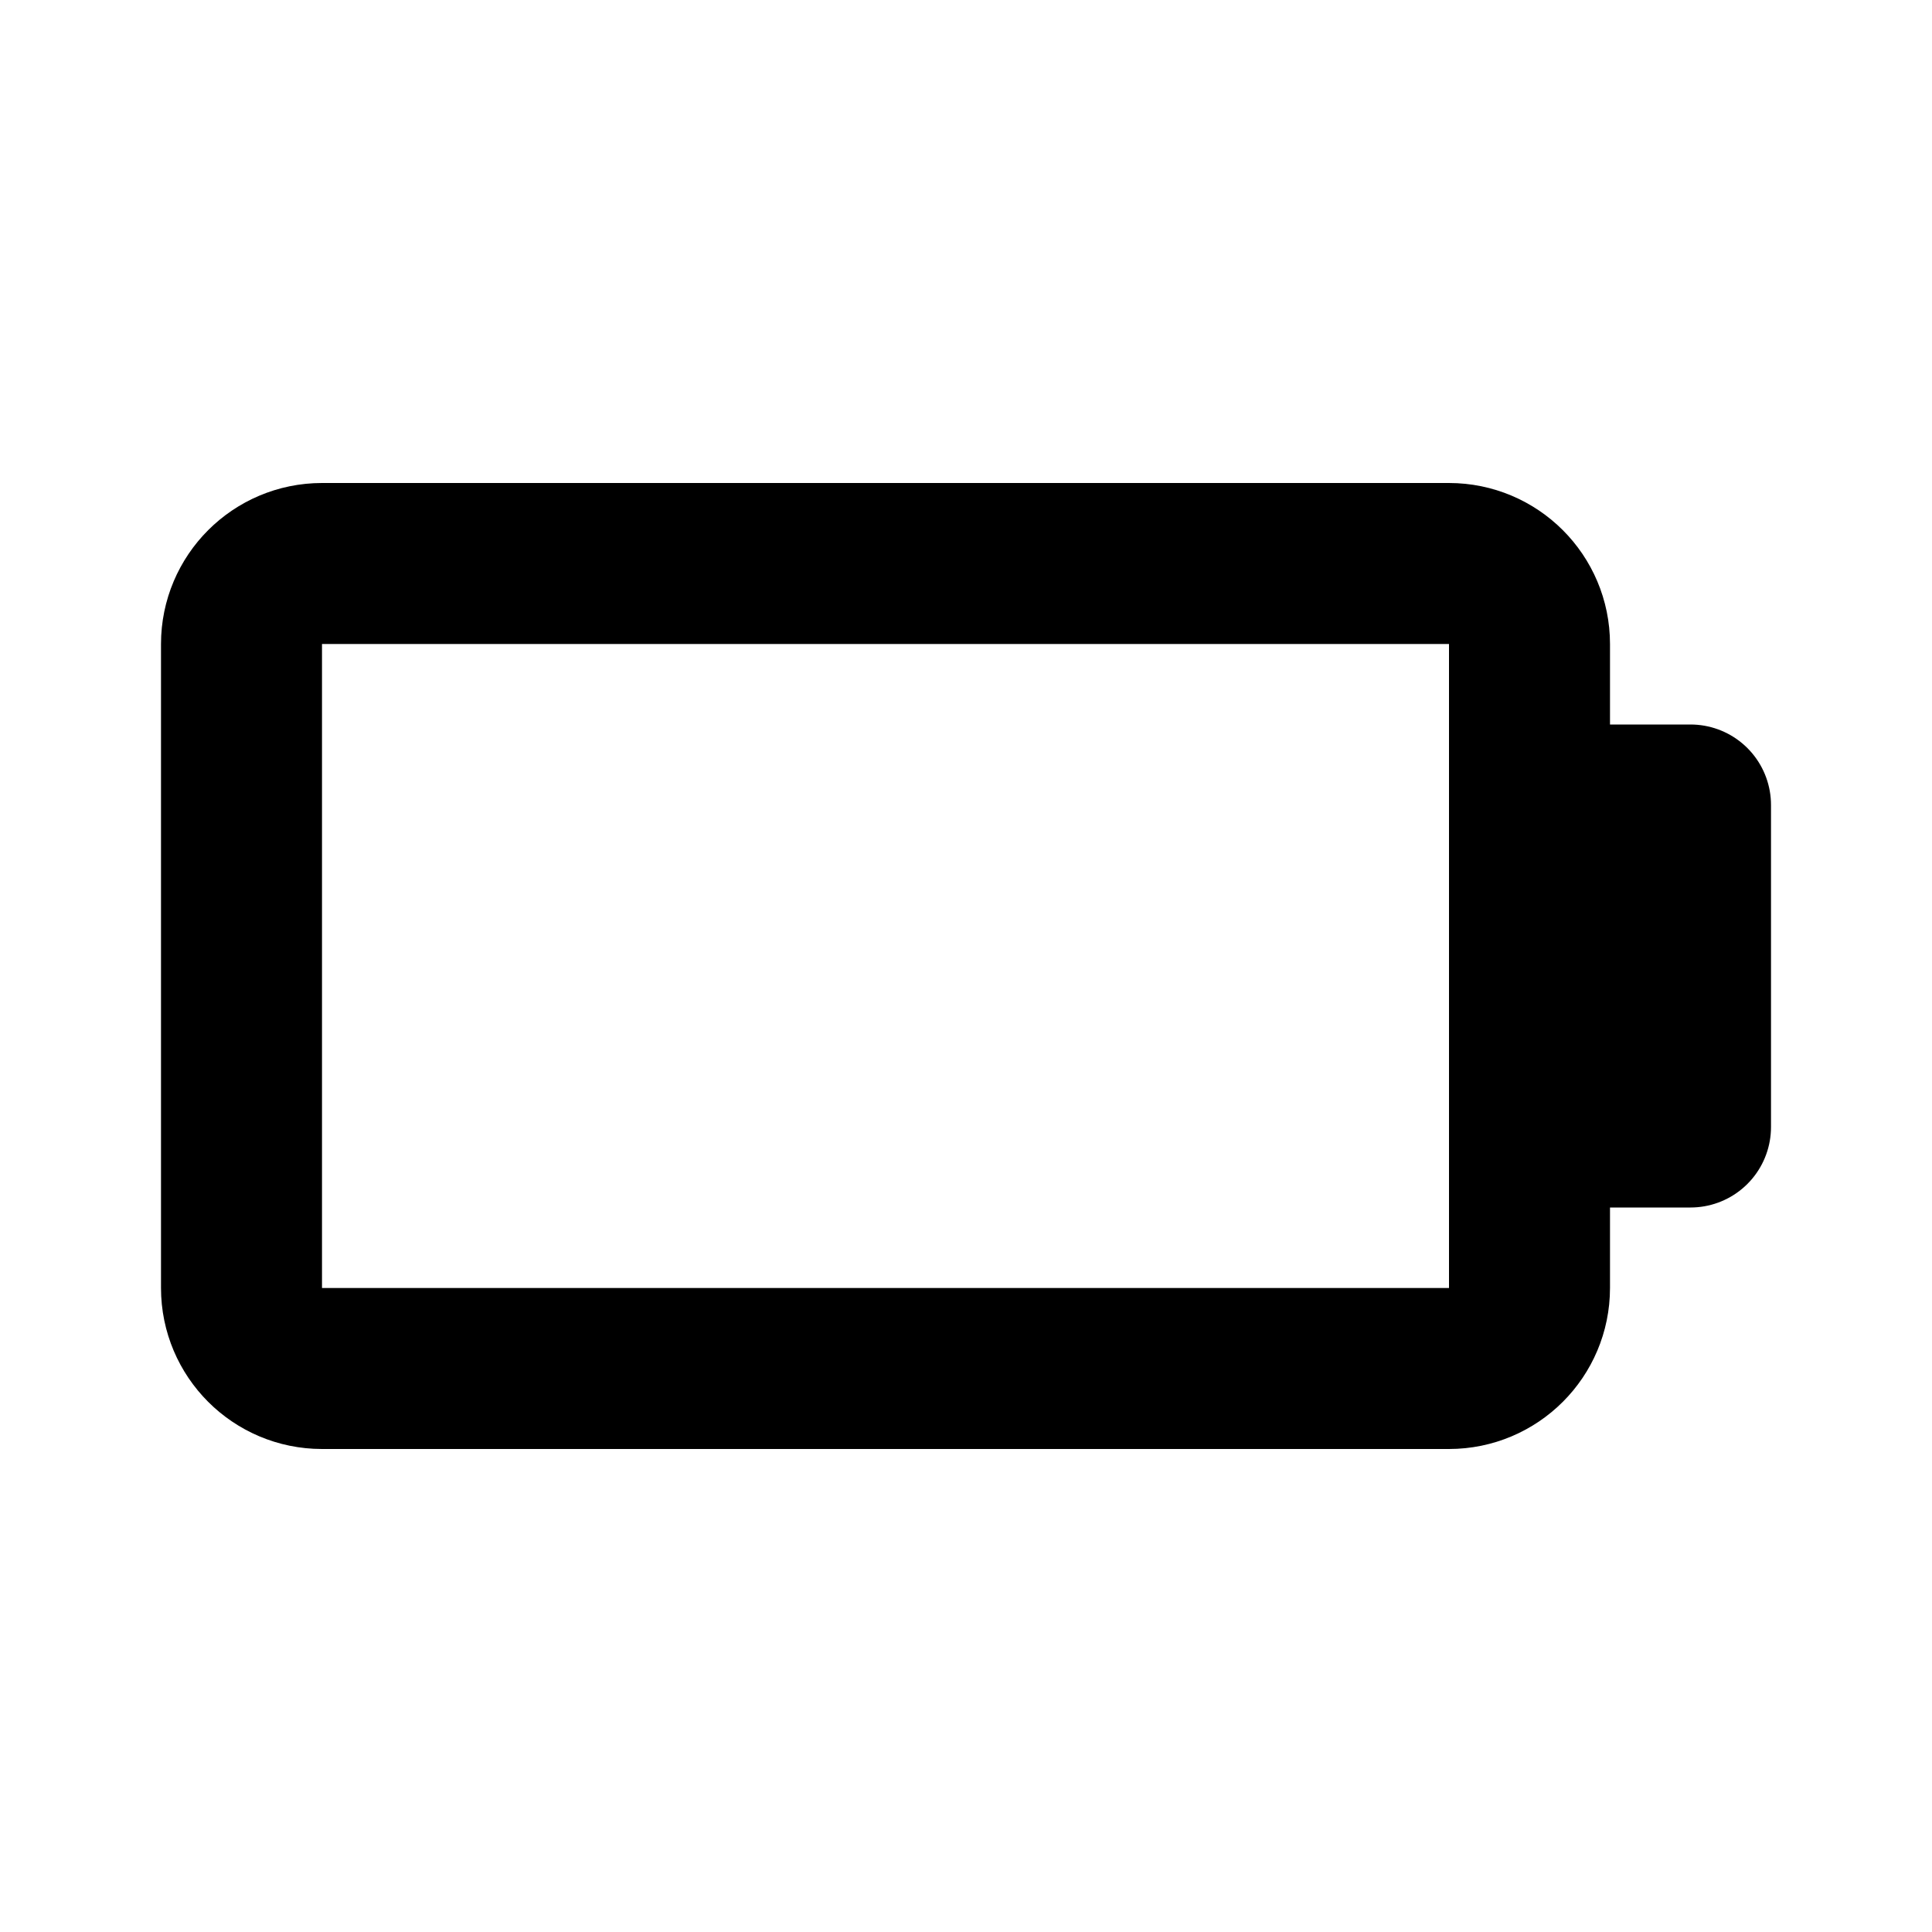 <svg
	width="24"
	height="24"
	viewBox="0 0 24 24"
	fill="none"
	xmlns="http://www.w3.org/2000/svg"
>
	<path
		d="M18 7H4C3.448 7 3 7.448 3 8V16C3 16.552 3.448 17 4 17H18C18.552 17 19 16.552 19 16V8C19 7.448 18.552 7 18 7Z"
		stroke="black"
		stroke-width="2"
		stroke-miterlimit="10"
		stroke-linecap="round"
		stroke-linejoin="round"
	/>
	<path
		d="M21 10H19V14H21V10Z"
		stroke="black"
		stroke-width="2"
		stroke-miterlimit="10"
		stroke-linecap="round"
		stroke-linejoin="round"
	/>
</svg>
